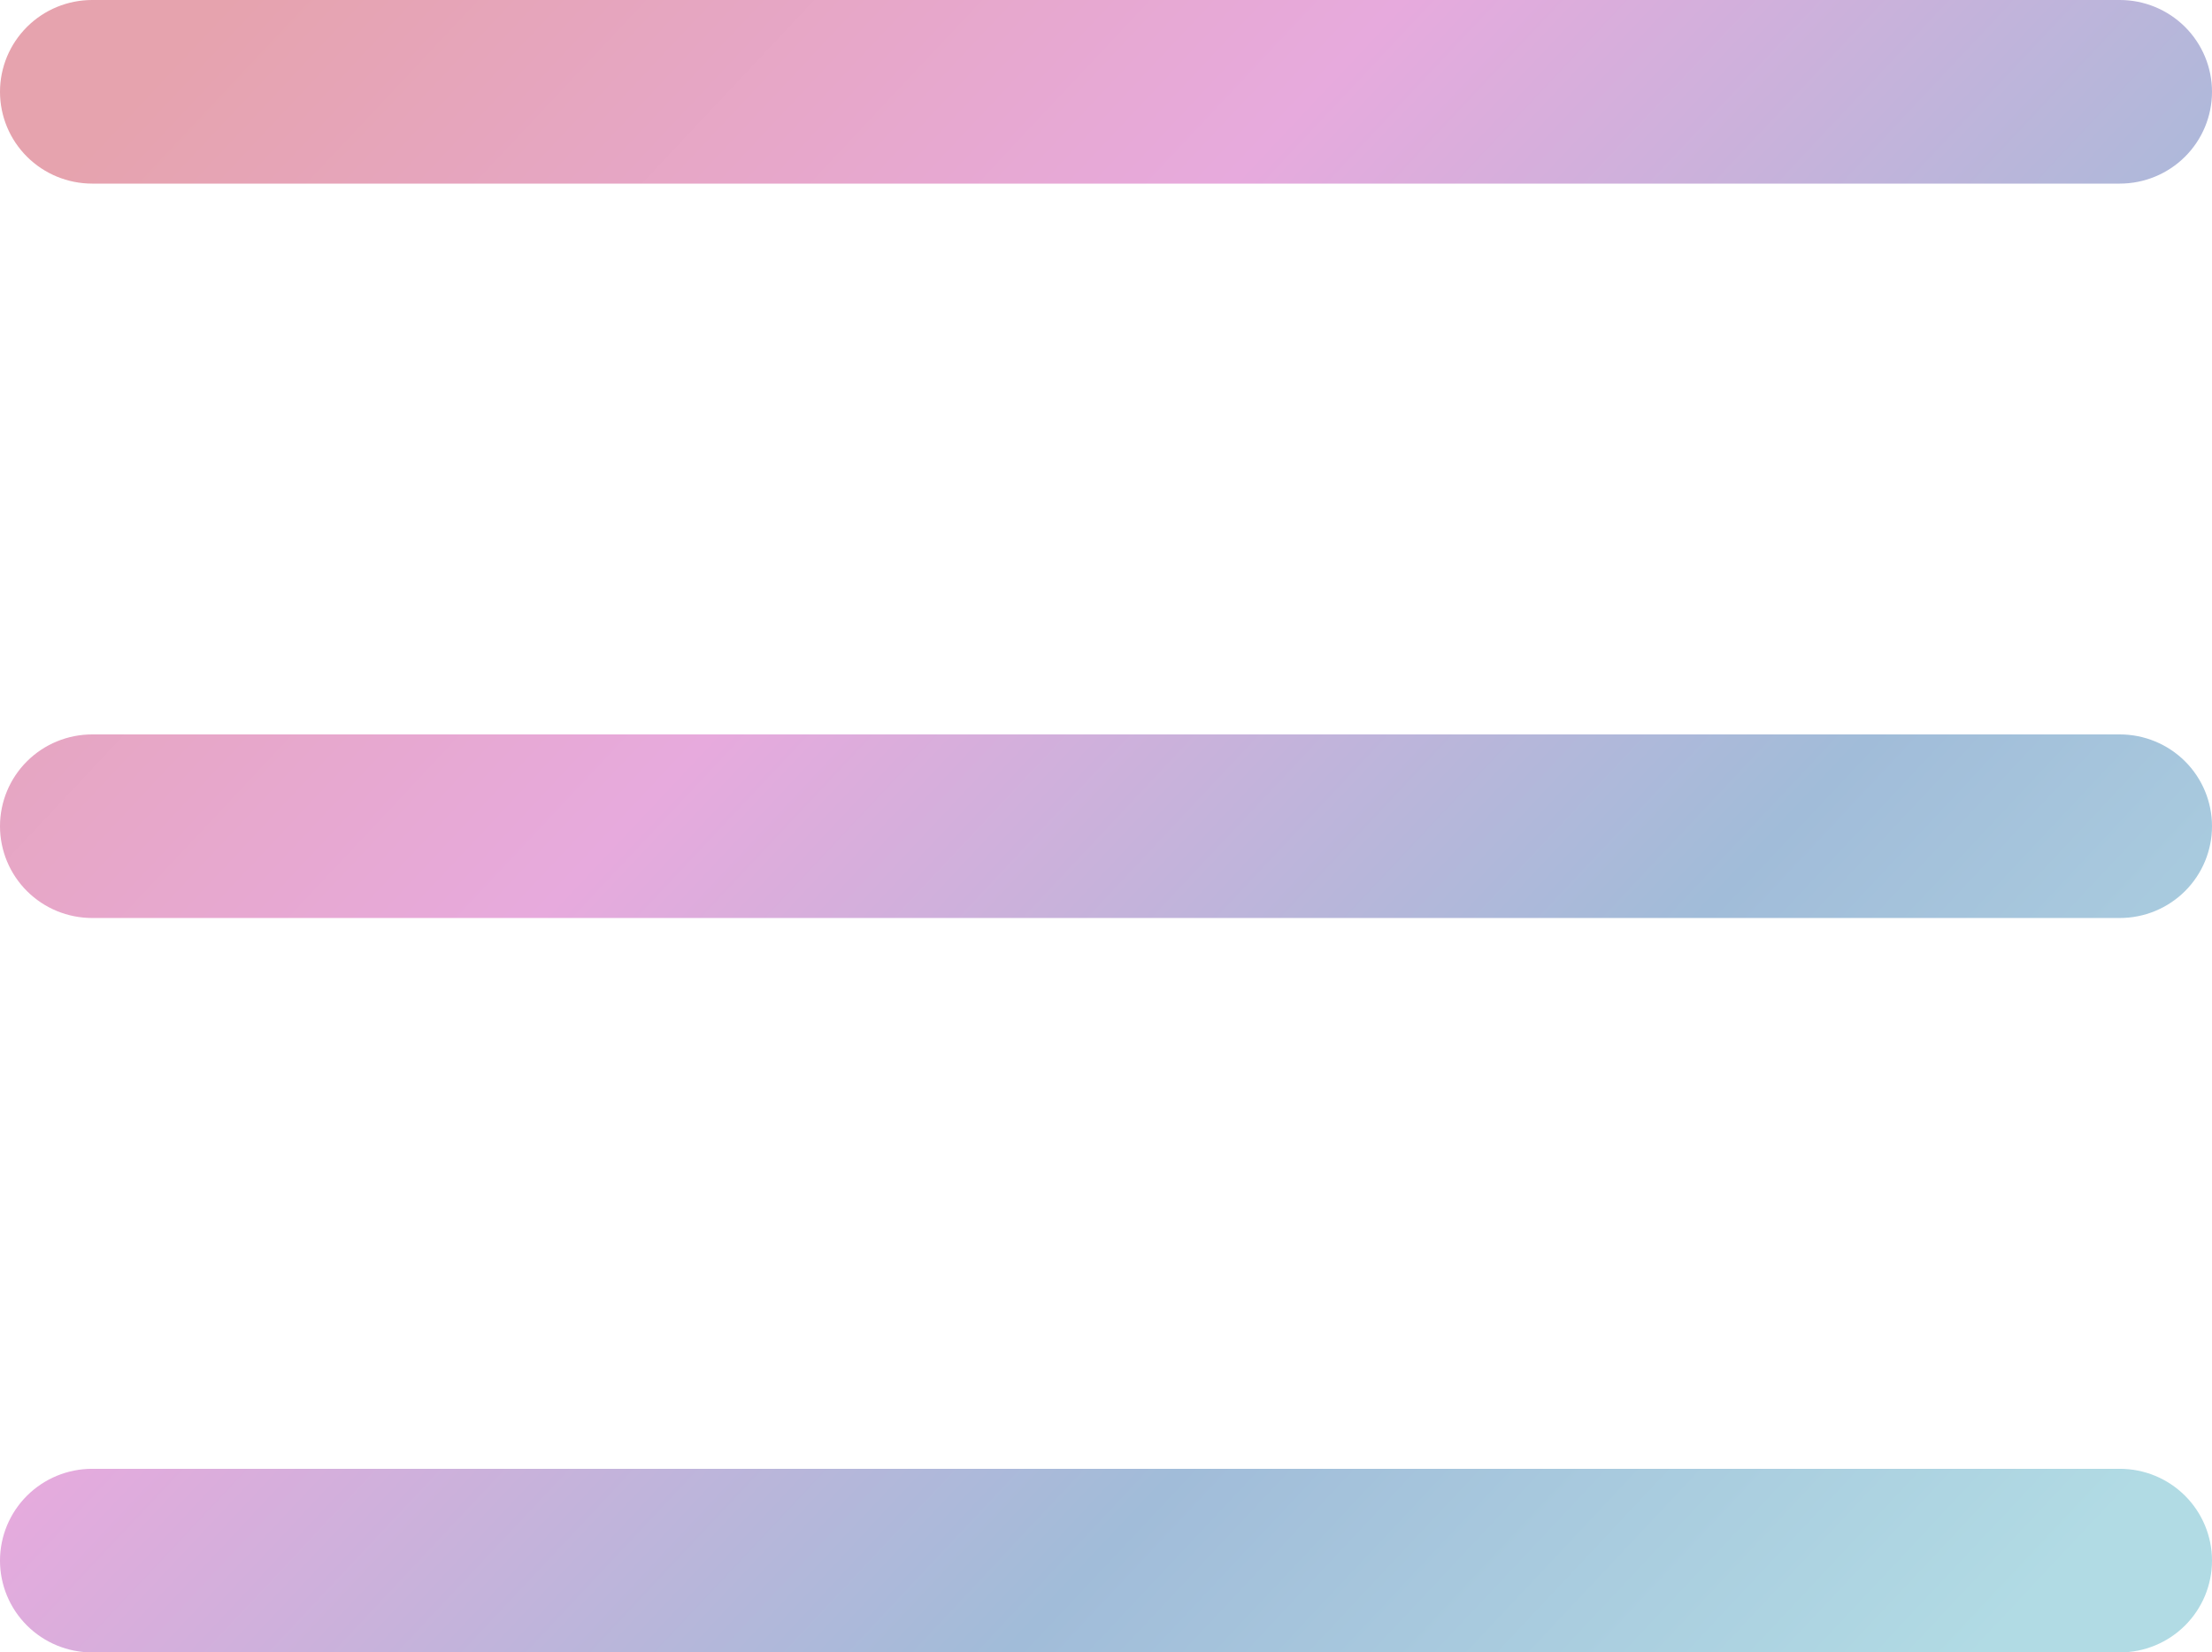 <svg width="83" height="62" viewBox="0 0 83 62" fill="none" xmlns="http://www.w3.org/2000/svg">
<path d="M83 31C83 31.913 82.636 32.79 81.987 33.436C81.338 34.082 80.459 34.444 79.542 34.444H3.458C2.541 34.444 1.661 34.082 1.013 33.436C0.364 32.79 0 31.913 0 31C0 30.087 0.364 29.21 1.013 28.564C1.661 27.919 2.541 27.556 3.458 27.556H79.542C80.459 27.556 81.338 27.919 81.987 28.564C82.636 29.21 83 30.087 83 31ZM3.458 6.889H79.542C80.459 6.889 81.338 6.526 81.987 5.88C82.636 5.234 83 4.358 83 3.444C83 2.531 82.636 1.655 81.987 1.009C81.338 0.363 80.459 0 79.542 0H3.458C2.541 0 1.661 0.363 1.013 1.009C0.364 1.655 0 2.531 0 3.444C0 4.358 0.364 5.234 1.013 5.88C1.661 6.526 2.541 6.889 3.458 6.889ZM79.542 55.111H3.458C2.541 55.111 1.661 55.474 1.013 56.12C0.364 56.766 0 57.642 0 58.556C0 59.469 0.364 60.345 1.013 60.991C1.661 61.637 2.541 62 3.458 62H79.542C80.459 62 81.338 61.637 81.987 60.991C82.636 60.345 83 59.469 83 58.556C83 57.642 82.636 56.766 81.987 56.12C81.338 55.474 80.459 55.111 79.542 55.111Z" fill="url(#paint0_linear_65_93)"/>
<defs>
<linearGradient id="paint0_linear_65_93" x1="8.5" y1="2.43534e-06" x2="74.5" y2="62" gradientUnits="userSpaceOnUse">
<stop stop-color="#E6A3AE"/>
<stop offset="0.355" stop-color="#E7AADD"/>
<stop offset="0.705" stop-color="#A1BCD9"/>
<stop offset="1" stop-color="#B1DBE4"/>
</linearGradient>
</defs>
</svg>
